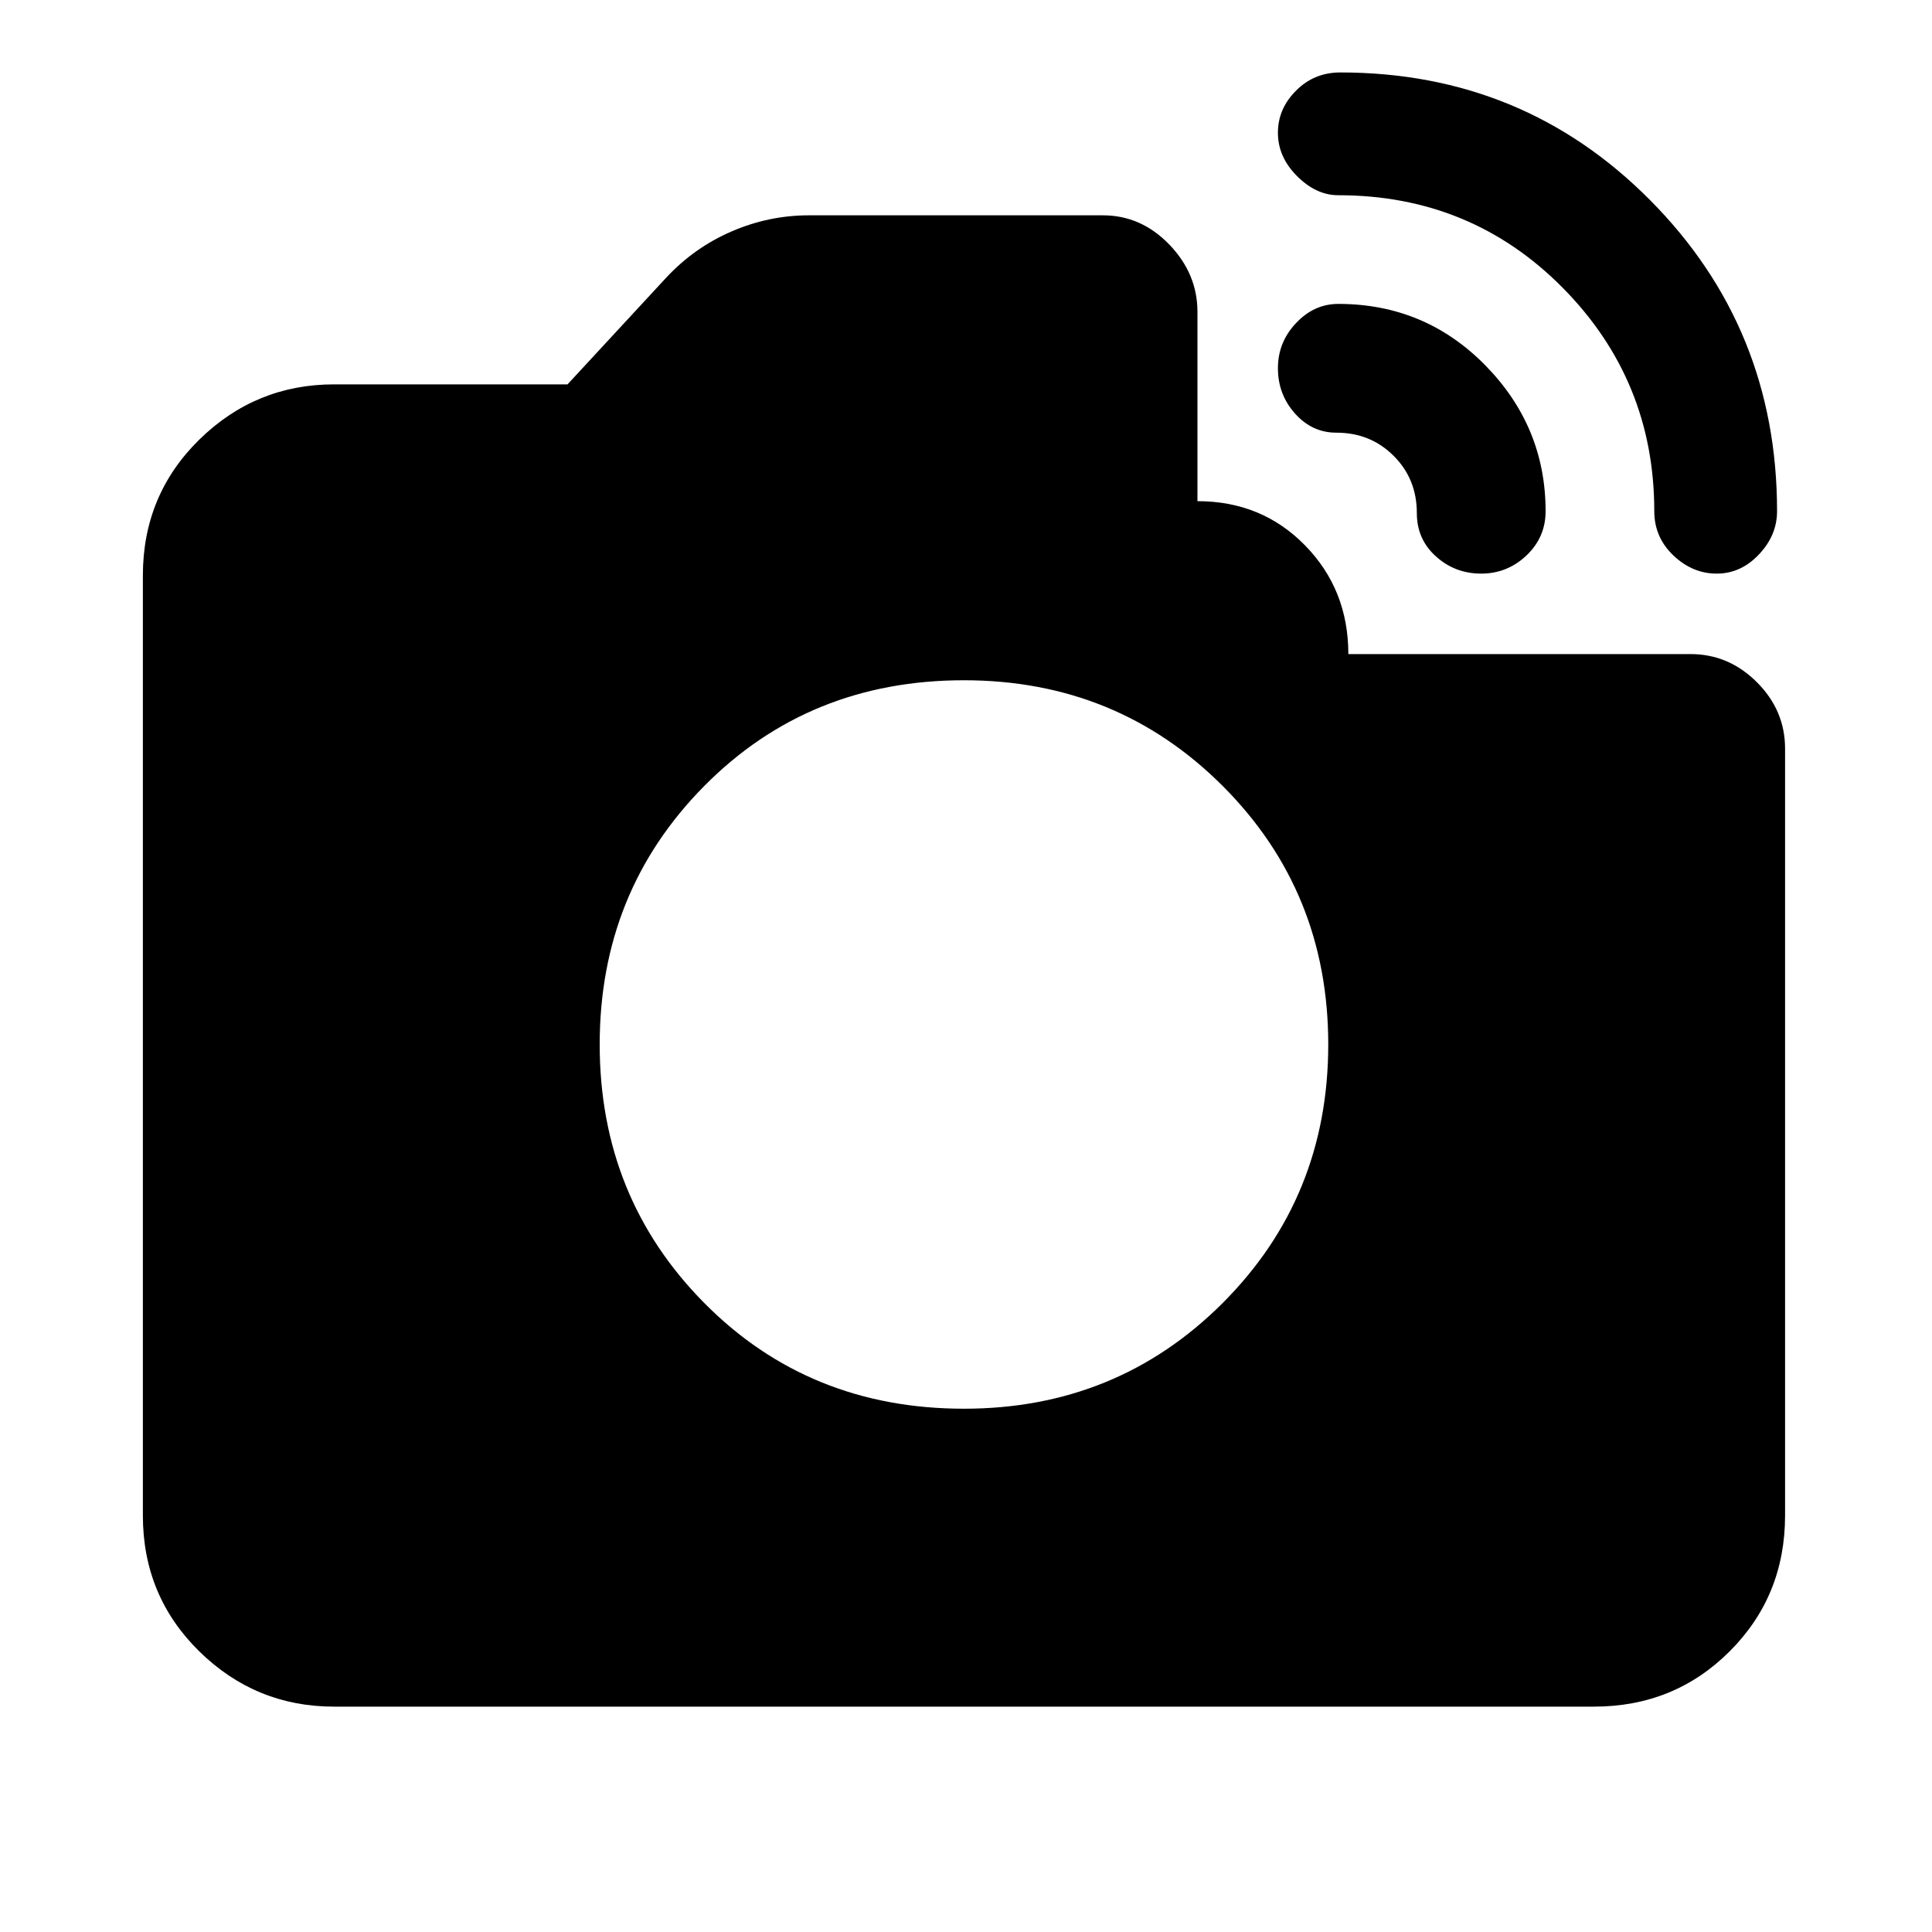<svg xmlns="http://www.w3.org/2000/svg" height="20" width="20"><path d="M17.125 5.292q0-1.354-.948-2.313-.948-.958-2.323-.958-.229 0-.427-.198-.198-.198-.198-.448t.188-.437q.187-.188.458-.188 1.896 0 3.208 1.323 1.313 1.323 1.313 3.219 0 .25-.188.448-.187.198-.437.198t-.448-.188q-.198-.188-.198-.458ZM3.458 17.667q-.812 0-1.396-.573-.583-.573-.583-1.406v-9.73q0-.833.583-1.406.584-.573 1.396-.573h2.417l1.021-1.104q.292-.313.677-.479.385-.167.802-.167h3.042q.395 0 .687.302.292.302.292.698v1.959q.666 0 1.114.458.448.458.448 1.125H17.5q.396 0 .688.292.291.291.291.687v7.938q0 .833-.573 1.406t-1.406.573ZM14.667 5.312q0-.354-.24-.593-.239-.24-.594-.24-.25 0-.427-.198t-.177-.469q0-.27.188-.468.187-.198.437-.198.896 0 1.521.635.625.636.625 1.511 0 .27-.198.458t-.469.188q-.271 0-.468-.178-.198-.177-.198-.448Zm-4.688 9.271q1.583 0 2.677-1.093 1.094-1.094 1.094-2.678 0-1.583-1.094-2.677-1.094-1.093-2.677-1.093-1.604 0-2.687 1.093-1.084 1.094-1.084 2.677 0 1.584 1.084 2.678 1.083 1.093 2.687 1.093Z"/></svg>